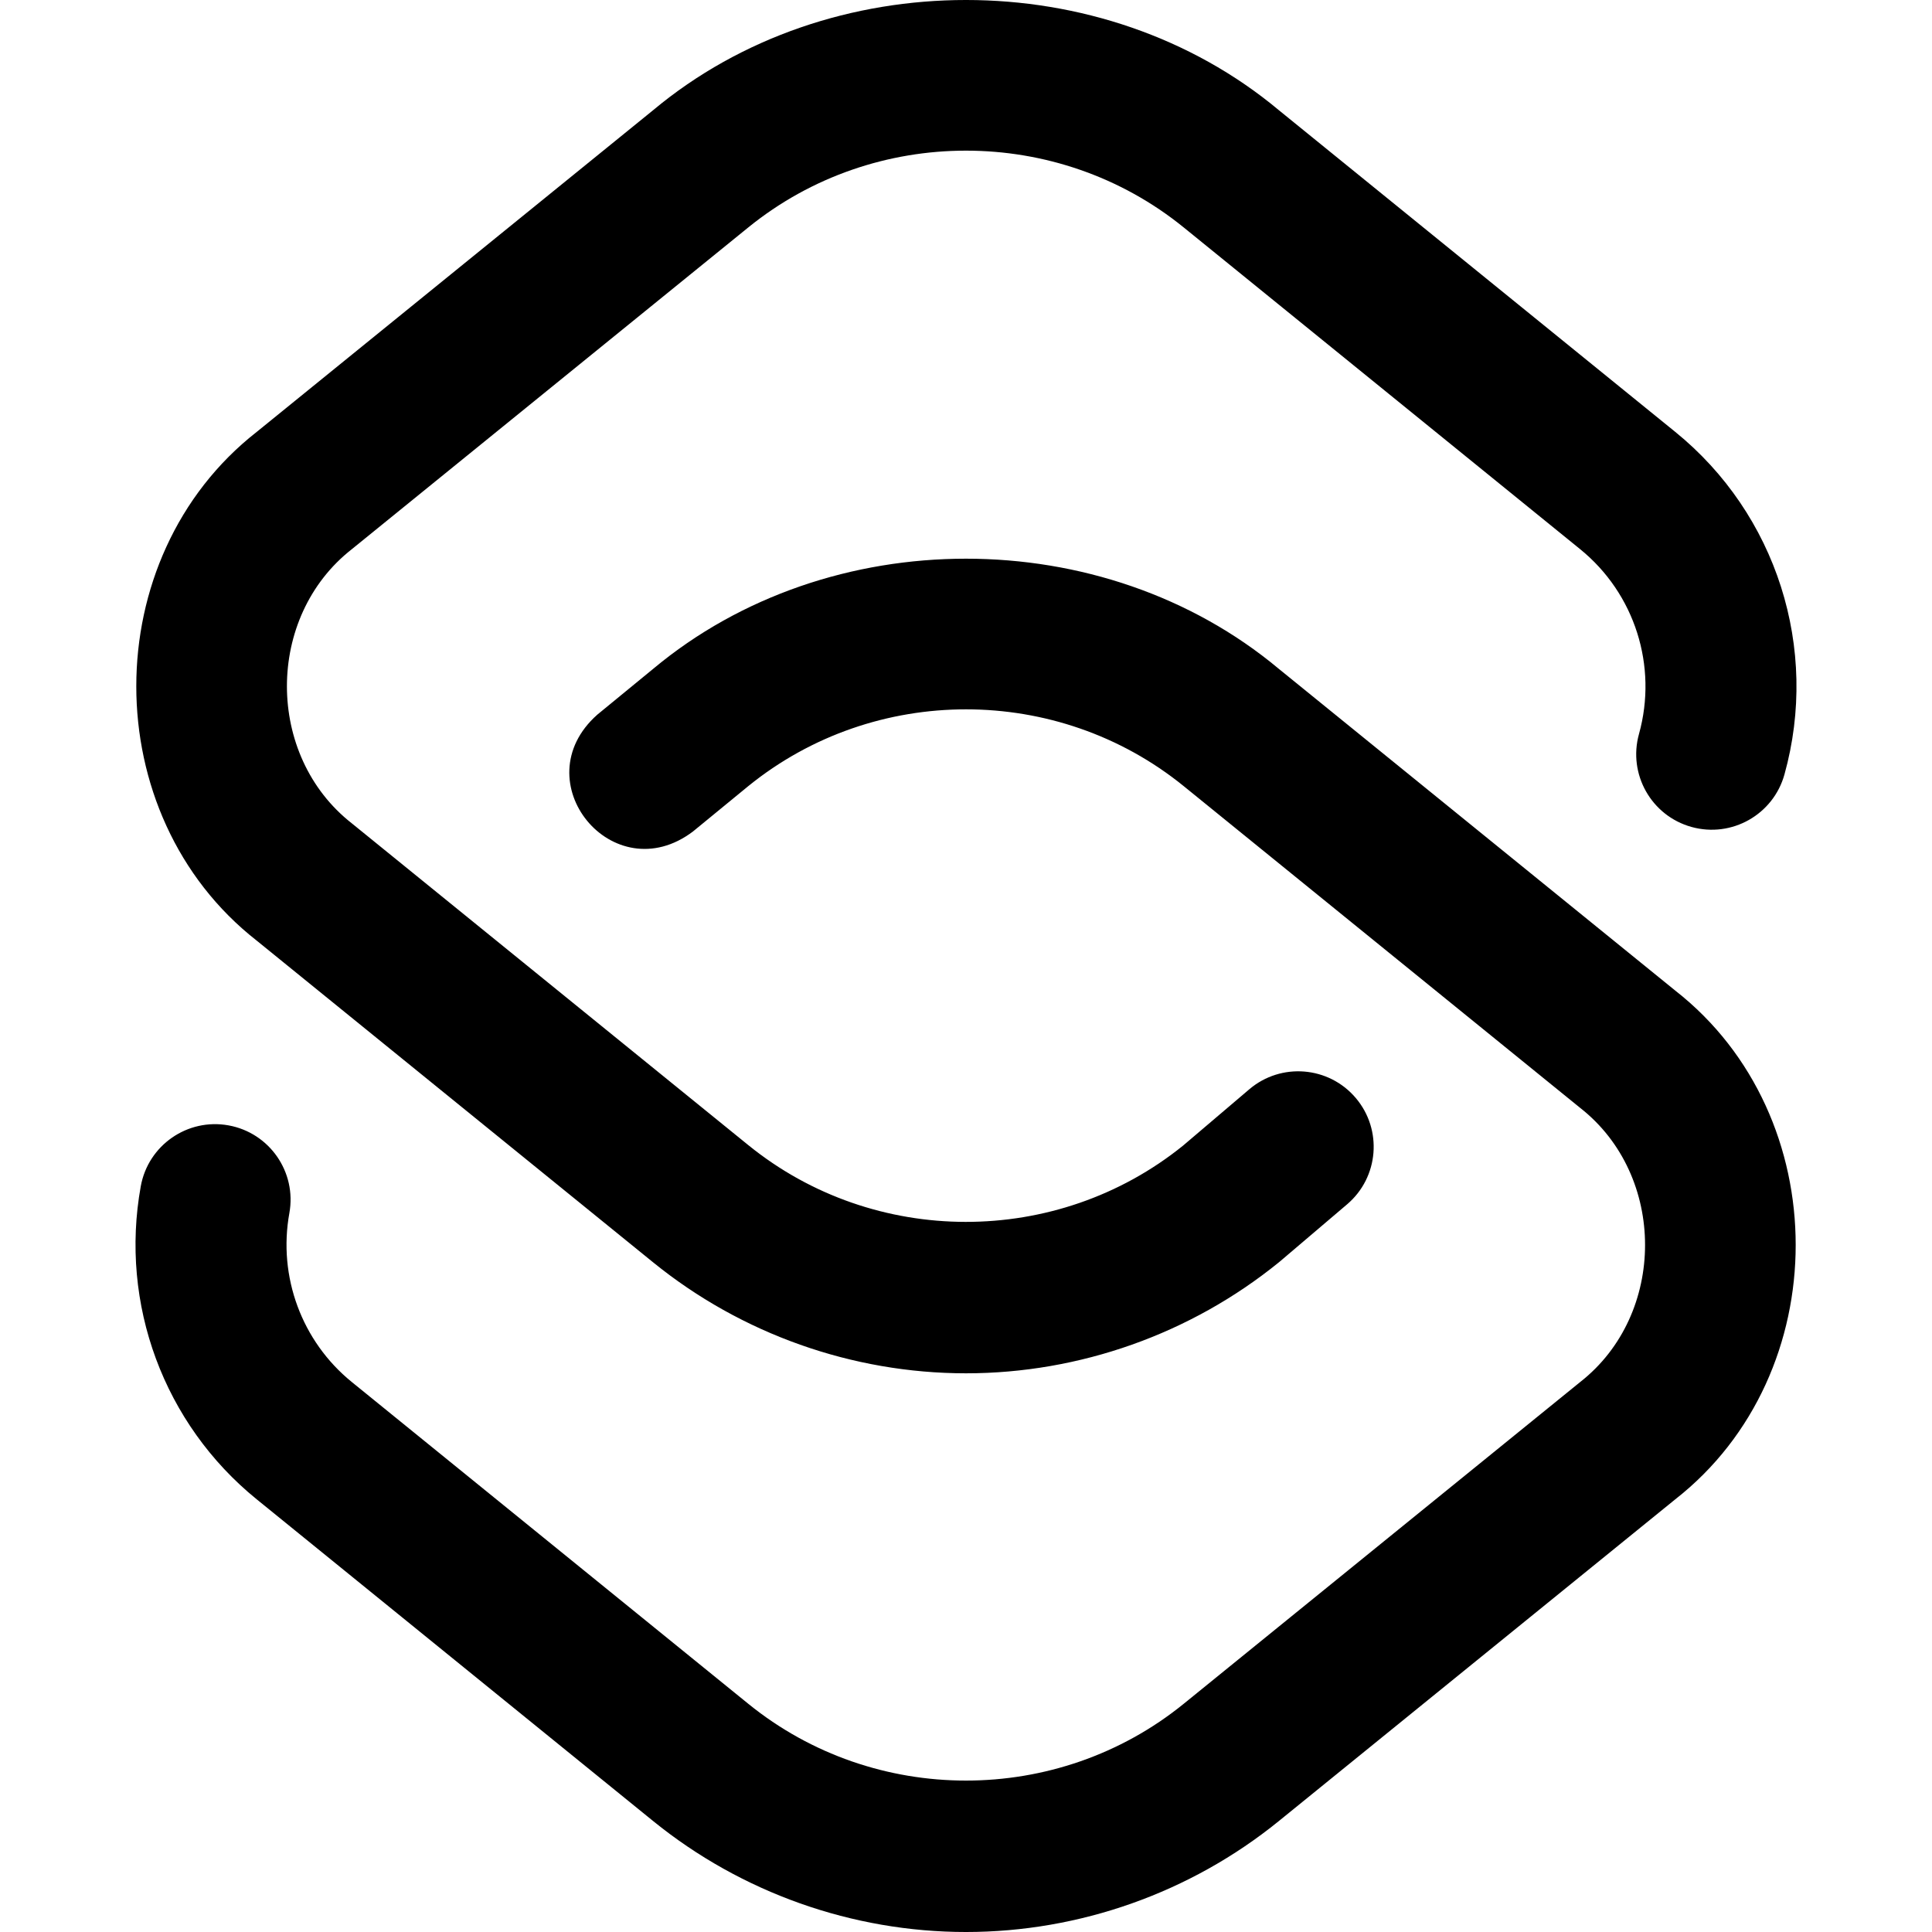 <svg id="Layer_1" enable-background="new 0 0 511.795 511.795" height="512" viewBox="0 0 511.795 511.795" width="512" xmlns="http://www.w3.org/2000/svg"><path d="m255.895 363.795c-30.089 0-59.521-10.438-82.877-29.393l-105.022-85.232c-42.525-33.28-42.519-101.475 0-134.75l105.022-85.232c46.584-38.918 119.171-38.916 165.754 0l105.022 85.232c26.838 21.781 38.188 57.396 28.917 90.734-2.96 10.641-13.98 16.871-24.628 13.91-10.642-2.959-16.869-13.985-13.909-24.627 5.004-17.995-1.113-37.212-15.587-48.958l-105.022-85.233c-33.416-27.119-81.924-27.119-115.34 0l-105.022 85.233c-22.928 17.944-22.925 54.692 0 72.633l105.022 85.232c33.358 27.072 81.758 27.12 115.169.138l17.543-14.921c8.413-7.156 21.035-6.139 28.192 2.276 7.156 8.414 6.138 21.036-2.276 28.192l-17.727 15.078c-.117.1-.235.198-.354.295-23.355 18.955-52.788 29.393-82.877 29.393zm82.877 118.607 105.022-85.232c42.525-33.28 42.519-101.475 0-134.75l-105.022-85.232c-46.584-38.918-119.171-38.916-165.754 0l-14.806 12.144c-19.849 17.644 4.202 46.935 25.365 30.928l14.681-12.04c33.417-27.09 81.903-27.082 115.307.027l105.022 85.232c22.928 17.944 22.925 54.692 0 72.633l-105.022 85.232c-33.416 27.119-81.924 27.119-115.34 0l-105.022-85.232c-13.26-10.762-19.602-27.91-16.551-44.751 1.969-10.869-5.246-21.276-16.114-23.245-10.862-1.966-21.275 5.245-23.245 16.114-5.652 31.201 6.112 62.982 30.703 82.94l105.022 85.232c23.355 18.954 52.788 29.393 82.877 29.393s59.522-10.438 82.877-29.393z"/></svg>